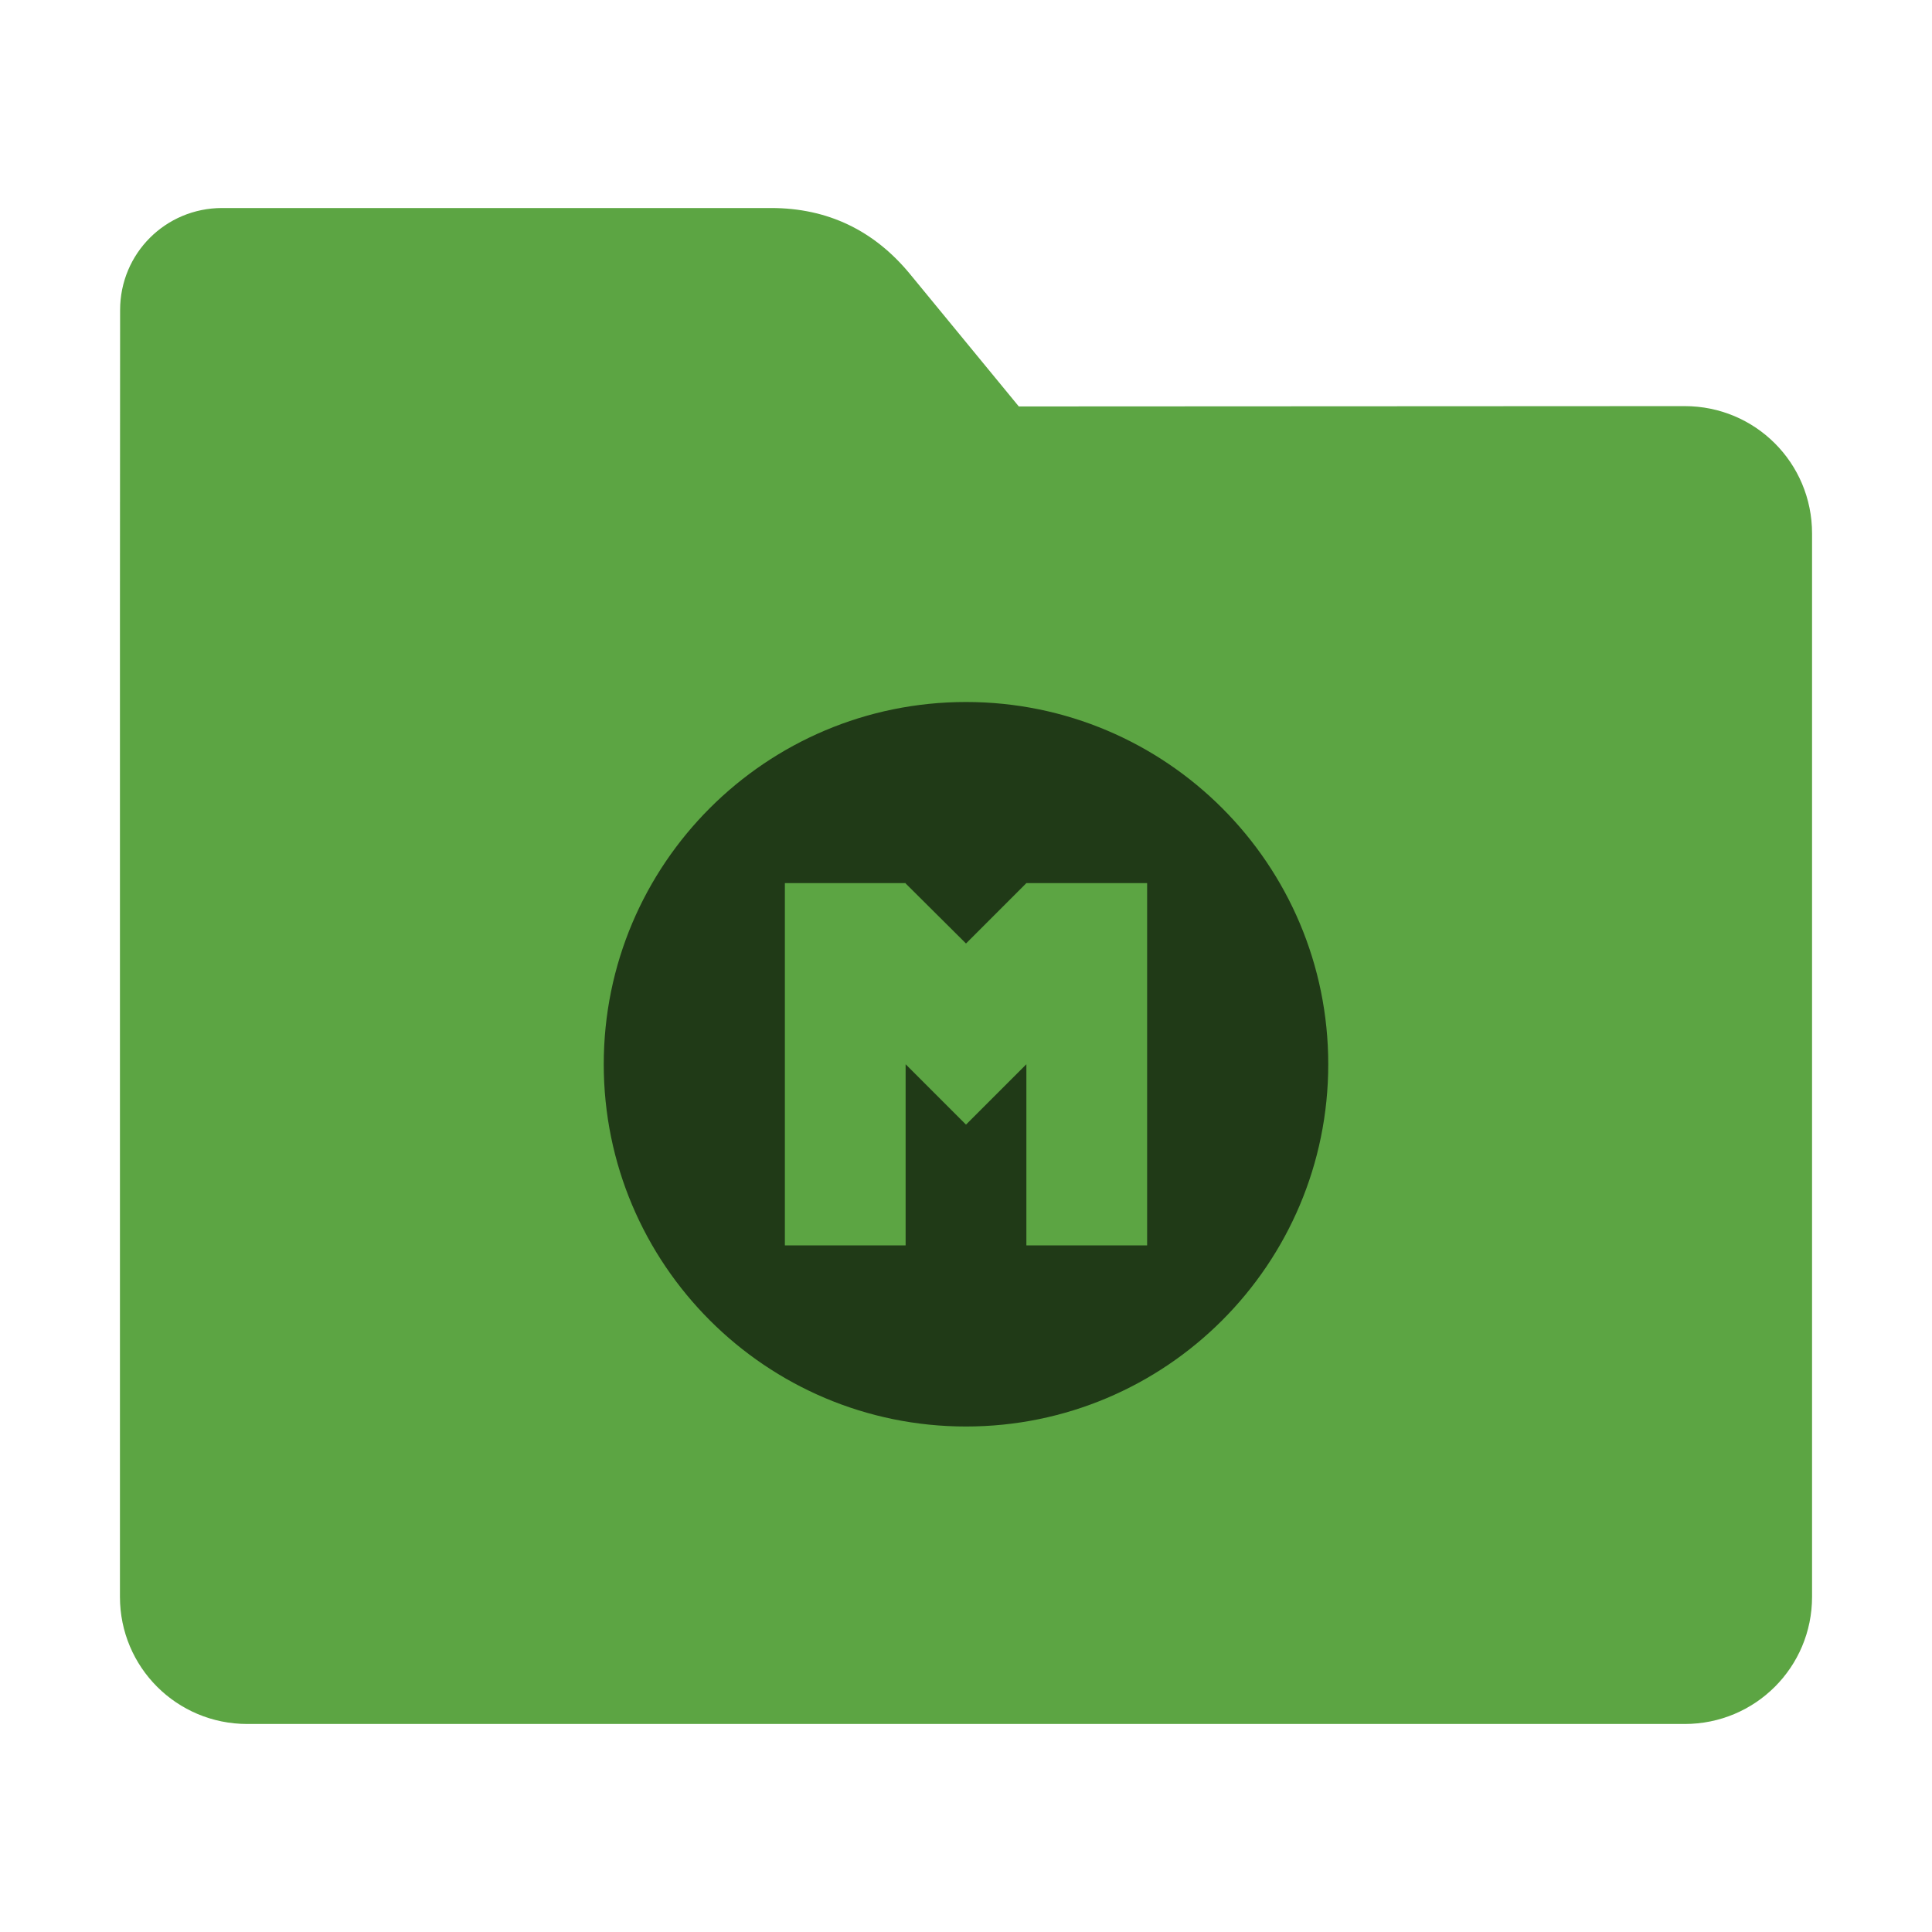 <?xml version="1.0" encoding="UTF-8"?>
<svg xmlns="http://www.w3.org/2000/svg" xmlns:xlink="http://www.w3.org/1999/xlink" width="48pt" height="48pt" viewBox="0 0 48 48" version="1.1">
<g id="surface1">
<path style=" stroke:none;fill-rule:nonzero;fill:rgb(36.078%,64.706%,26.275%);fill-opacity:1;" d="M 41.855 10.09 C 43.609 10.09 45.02 11.5 45.02 13.254 L 45.02 39.672 C 45.02 41.422 43.609 42.832 41.855 42.832 L 6.145 42.832 C 4.391 42.832 2.98 41.422 2.98 39.672 L 2.98 15.301 L 2.984 7.703 C 2.984 6.297 4.113 5.168 5.52 5.168 L 19.156 5.168 C 20.562 5.168 21.715 5.723 22.609 6.809 L 25.312 10.098 Z M 41.855 10.09 "/>
<path style=" stroke:none;fill-rule:nonzero;fill:rgb(0%,0%,0%);fill-opacity:0.651;" d="M 24 17.441 C 19.031 17.441 15 21.469 15 26.441 C 15 31.41 19.031 35.441 24 35.441 C 28.969 35.441 33 31.41 33 26.441 C 33 21.469 28.969 17.441 24 17.441 Z M 19.5 21.941 L 22.5 21.941 L 22.5 21.949 L 24 23.441 L 25.5 21.941 L 28.5 21.941 L 28.5 30.941 L 25.5 30.941 L 25.5 26.441 L 24 27.941 L 22.5 26.441 L 22.5 30.941 L 19.5 30.941 Z M 19.5 21.941 "/>
</g>
</svg>
